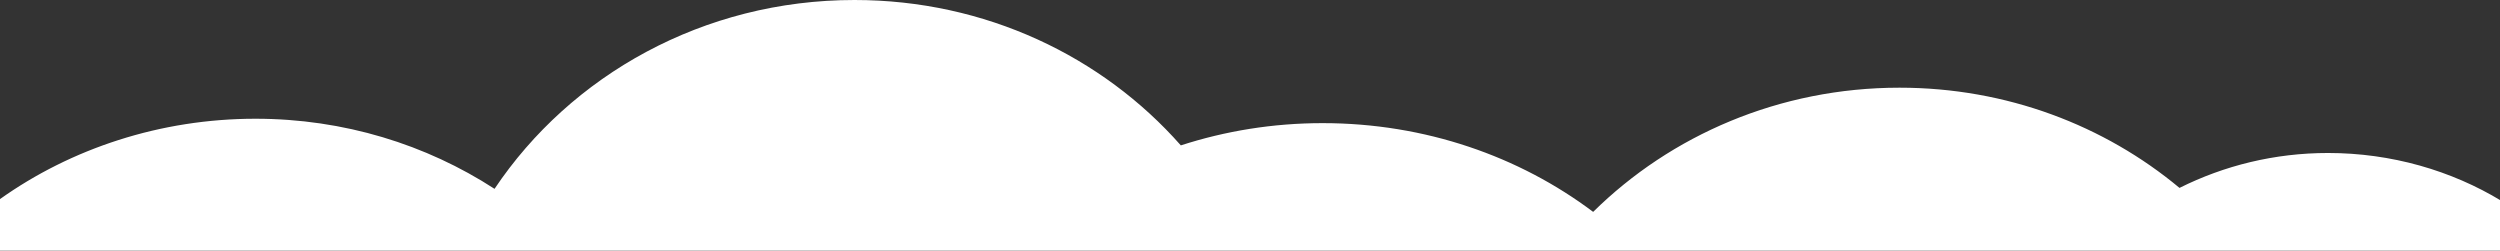 <svg version="1.1" id="clouds-wide" xmlns="http://www.w3.org/2000/svg" xmlns:xlink="http://www.w3.org/1999/xlink" x="0px"
	 y="0px" viewBox="0 0 1876 188" style="enable-background:new 0 0 1876 188;" xml:space="preserve">
<rect x="0" y="0" width="1876" height="188" fill="#333333" stroke="none"/>
<style type="text/css">
	.st0{fill:#FFFFFF;}
</style>
<path class="st0" d="M1877,150.7c-37.4-22.7-82.5-35.9-130-35.9c-40.3,0-78.1,9.5-111.5,26.2c-56.3-46.9-129.8-75.2-210.1-75.2
	c-90.1,0-171.6,35.7-229.9,93.2c-55.3-41.6-126-66.6-203-66.6c-37.3,0-73.1,5.9-106.4,16.7C827.2,42.3,739.4,0,641.2,0
	c-113.4,0-213,56.5-270.1,141.7c-51.2-33.2-113-52.6-179.4-52.6c-71.4,0-138.4,22.4-191.7,60.3V188h1877V150.7z"/>
</svg>
